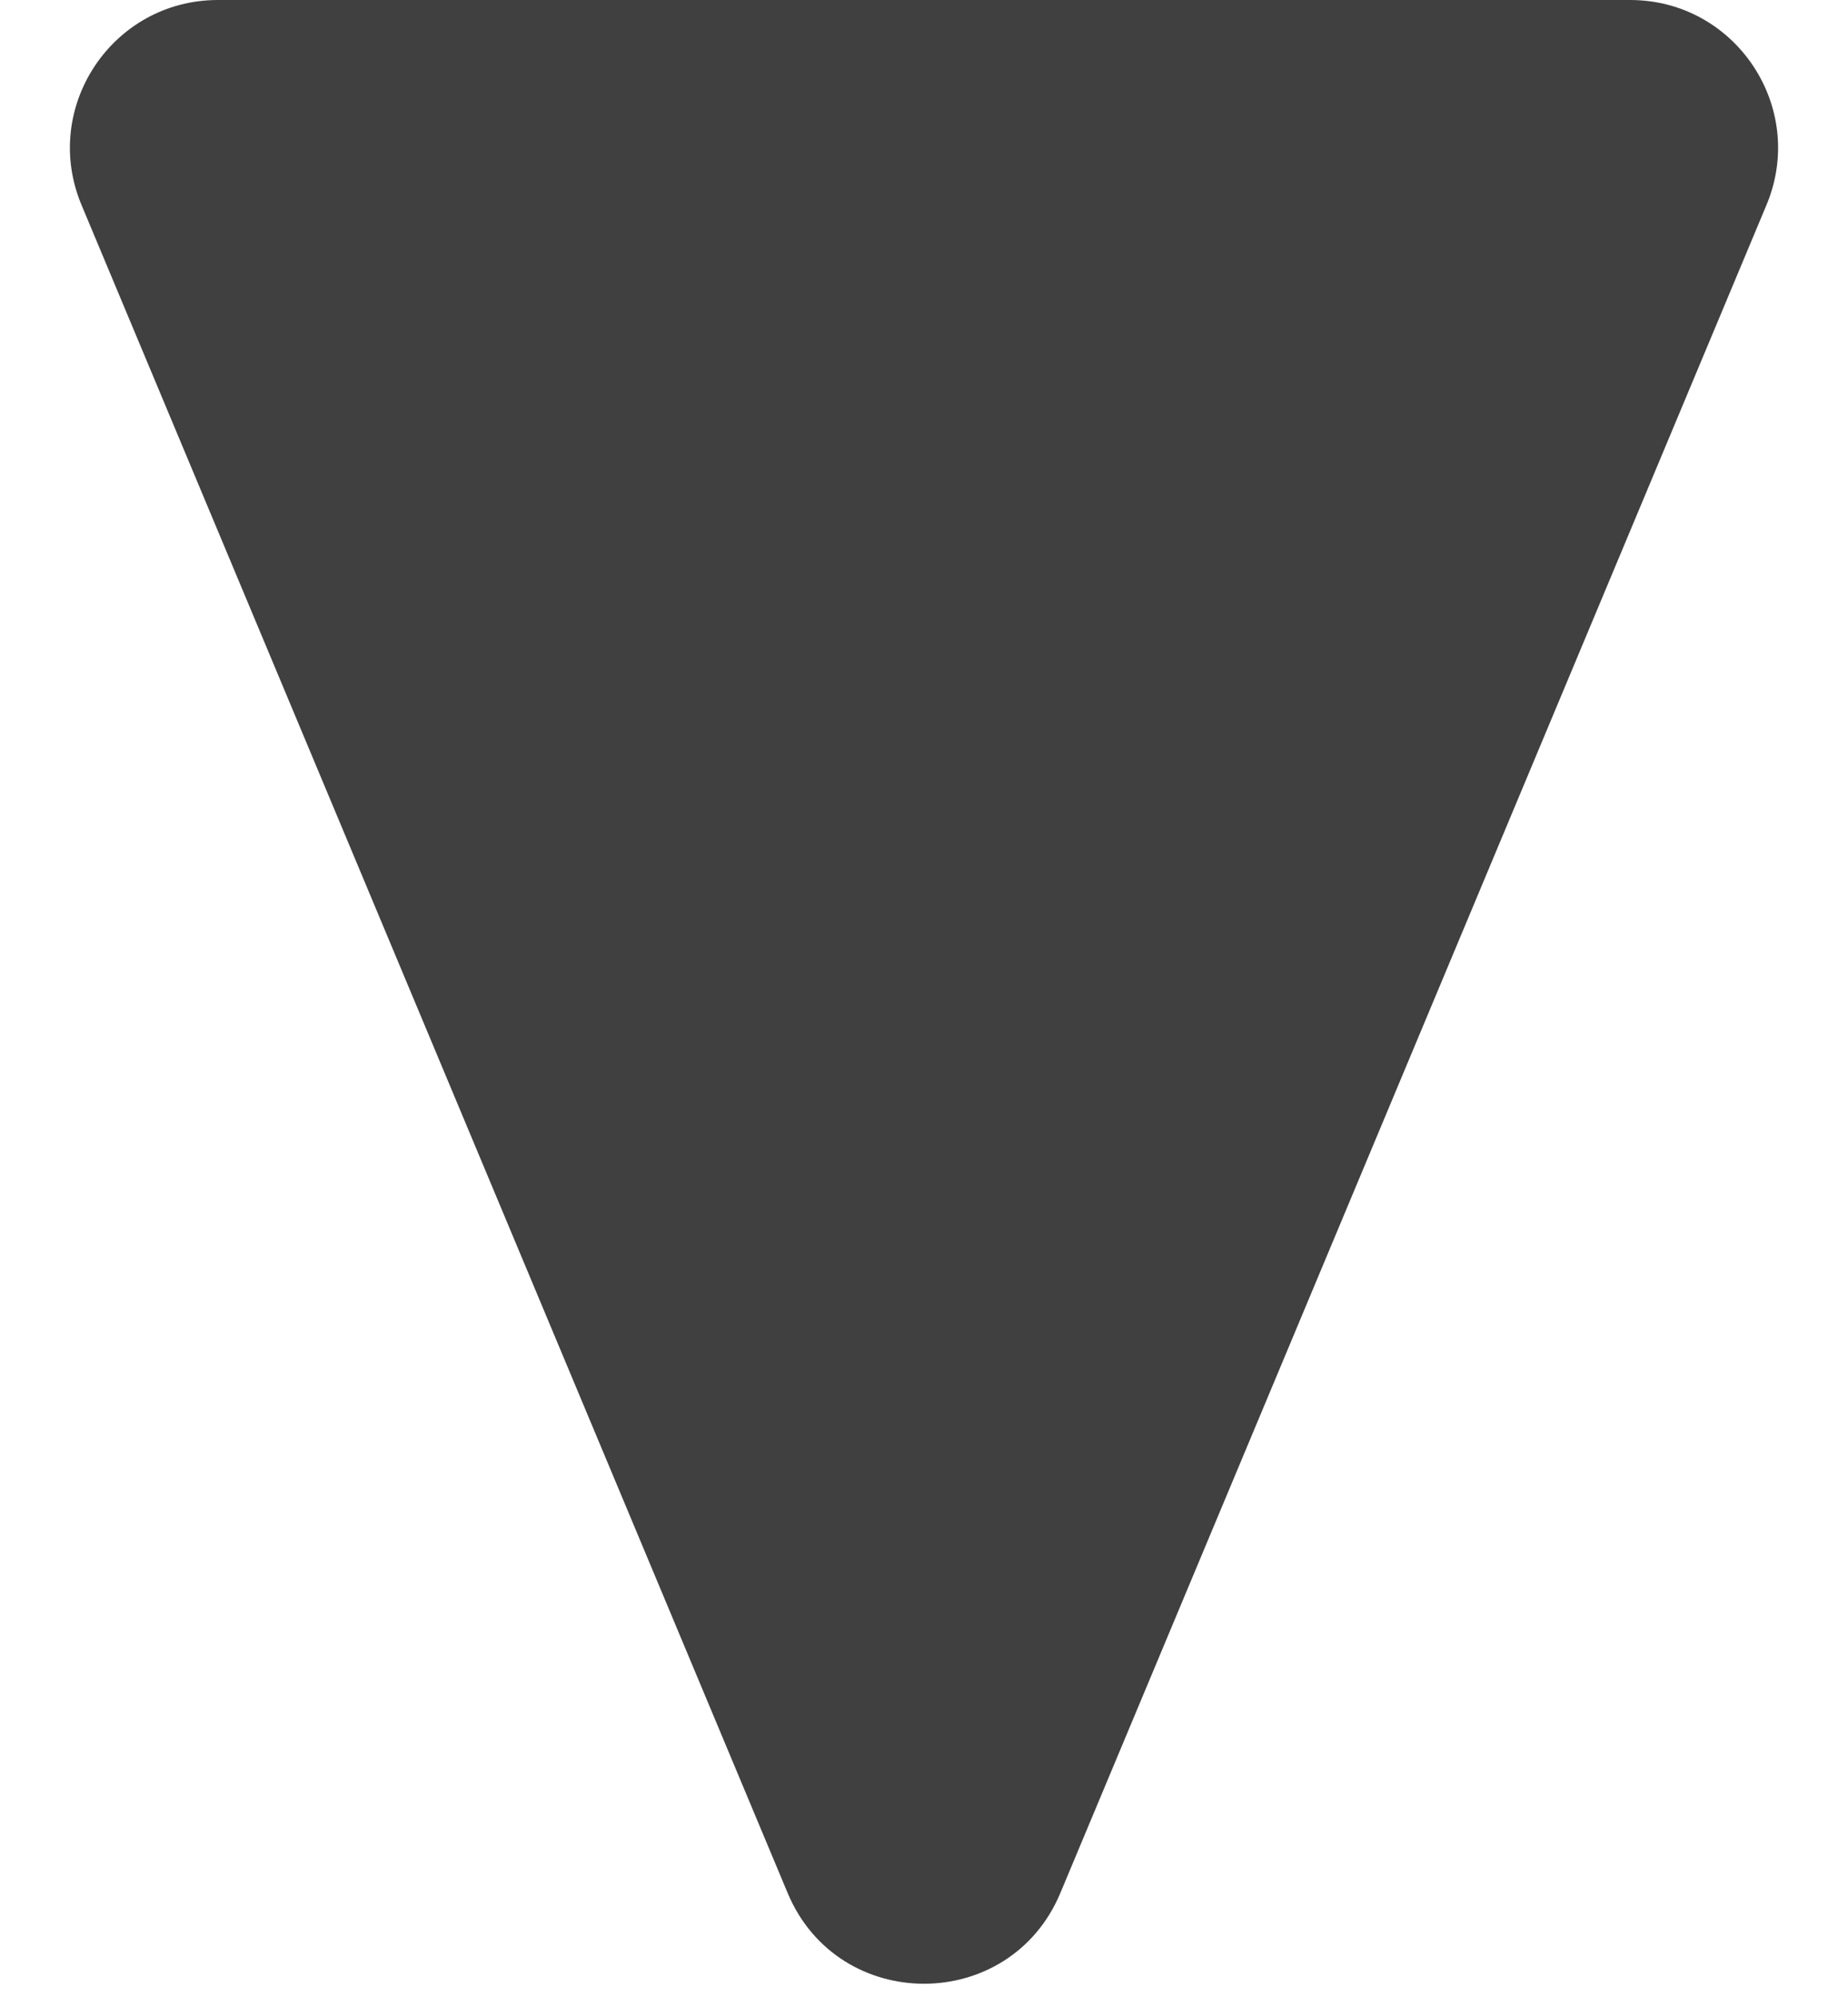 <svg width="25" height="27" viewBox="0 0 25 27" fill="none" xmlns="http://www.w3.org/2000/svg">
<path id="Polygon 4" d="M14.345 25.593C13.66 27.23 11.34 27.23 10.655 25.593L1.103 2.772C0.551 1.454 1.519 0 2.948 0H22.052C23.481 0 24.449 1.454 23.897 2.772L14.345 25.593Z" fill="#404040"/>
</svg>
